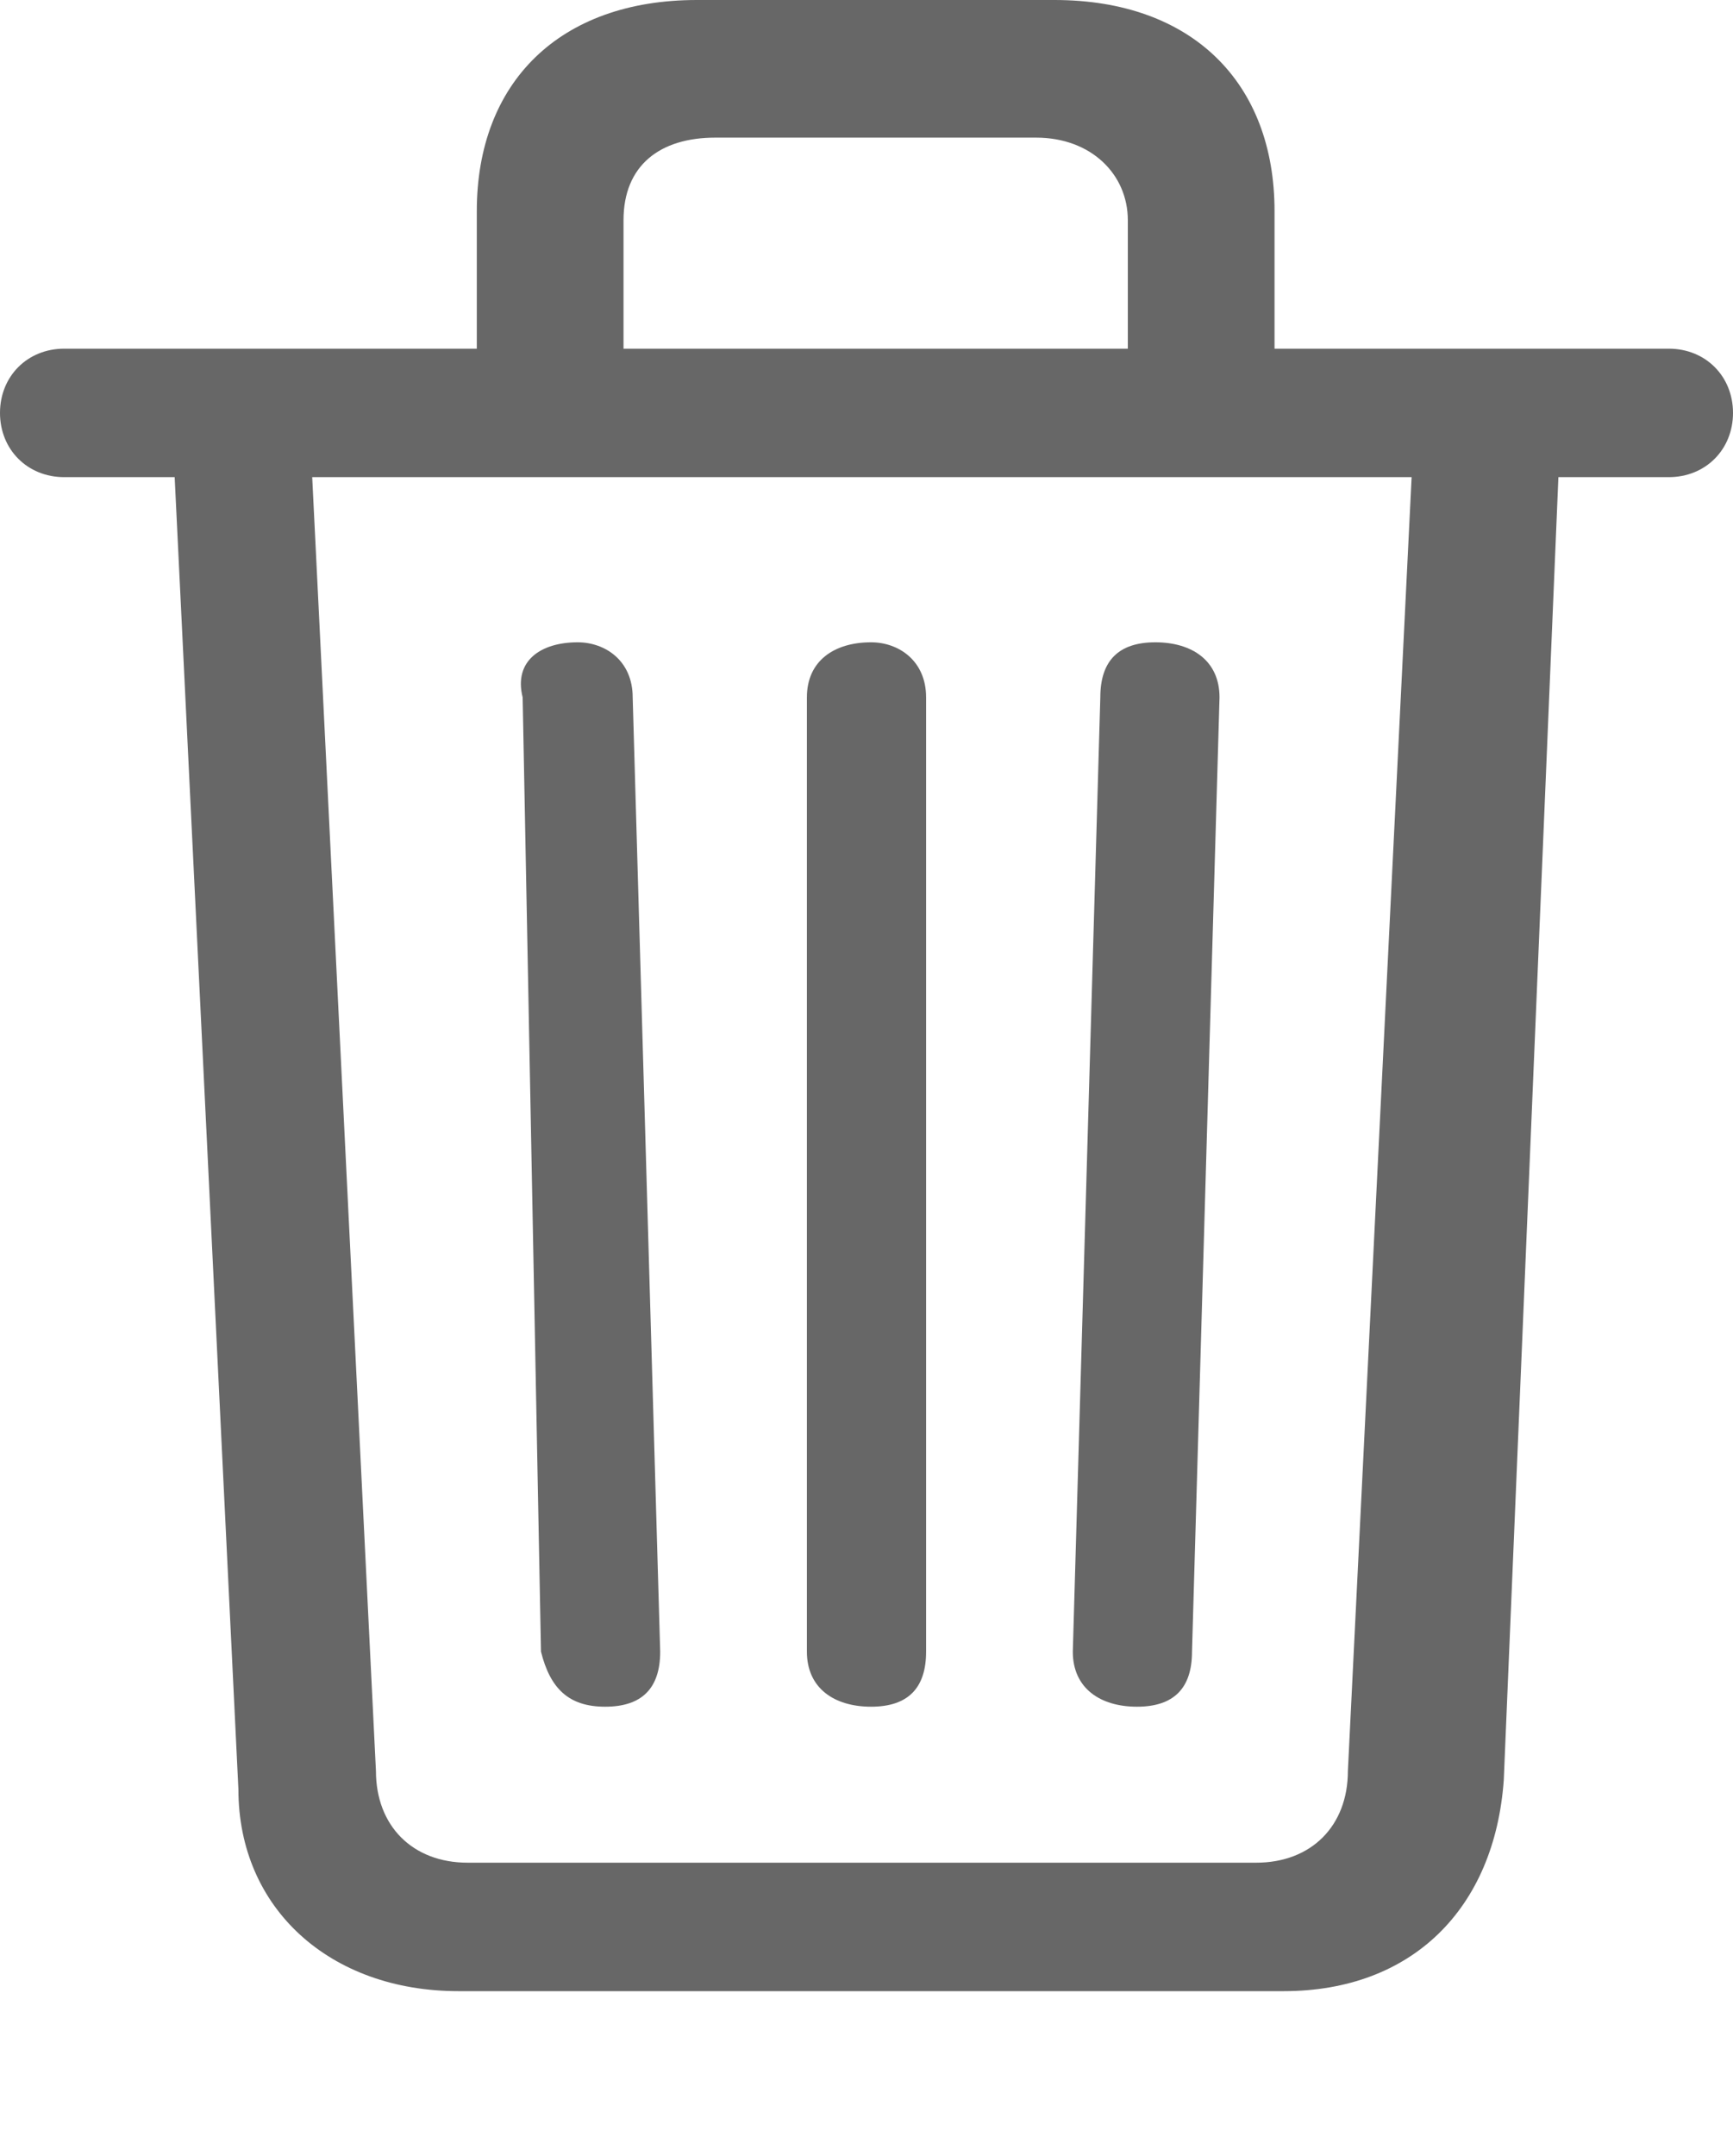 <?xml version="1.0" encoding="utf-8"?>
<!-- Generator: Adobe Illustrator 25.3.1, SVG Export Plug-In . SVG Version: 6.00 Build 0)  -->
<svg version="1.1" id="图层_1" xmlns="http://www.w3.org/2000/svg" xmlns:xlink="http://www.w3.org/1999/xlink" x="0px" y="0px"
	 viewBox="0 0 18.9 23.5" style="enable-background:new 0 0 18.9 23.5;" xml:space="preserve">
<style type="text/css">
	.st0{fill:#4D4D4D;fill-opacity:0;}
	.st1{fill:#4D4D4D;fill-opacity:0.85;}
</style>
<g>
	<rect class="st0" width="18.9" height="23.5"/>
	<path class="st1" d="M5.2,4.5h1.6V2.4c0-0.6,0.4-0.9,1-0.9h3.5c0.6,0,1,0.4,1,0.9v2.1h1.6V2.3c0-1.4-0.9-2.3-2.4-2.3H7.6
		C6.1,0,5.2,0.9,5.2,2.3V4.5z M0.7,5.2h17.5c0.4,0,0.7-0.3,0.7-0.7c0-0.4-0.3-0.7-0.7-0.7H0.7C0.3,3.8,0,4.1,0,4.5
		C0,4.9,0.3,5.2,0.7,5.2z M5,21.7h9c1.4,0,2.3-0.9,2.4-2.3L17,5.1h-1.6l-0.7,14.2c0,0.6-0.4,1-1,1H5.1c-0.6,0-1-0.4-1-1L3.4,5.1H1.9
		l0.7,14.4C2.6,20.8,3.6,21.7,5,21.7z M6.6,18.6c0.4,0,0.6-0.2,0.6-0.6L6.9,7.6C6.9,7.2,6.6,7,6.3,7C5.9,7,5.6,7.2,5.7,7.6L5.9,18
		C6,18.4,6.2,18.6,6.6,18.6z M9.5,18.6c0.4,0,0.6-0.2,0.6-0.6V7.6C10.1,7.2,9.8,7,9.5,7C9.1,7,8.8,7.2,8.8,7.6V18
		C8.8,18.4,9.1,18.6,9.5,18.6z M12.4,18.6c0.4,0,0.6-0.2,0.6-0.6l0.3-10.4C13.3,7.2,13,7,12.6,7c-0.4,0-0.6,0.2-0.6,0.6L11.7,18
		C11.7,18.4,12,18.6,12.4,18.6z"/>
</g>
</svg>
